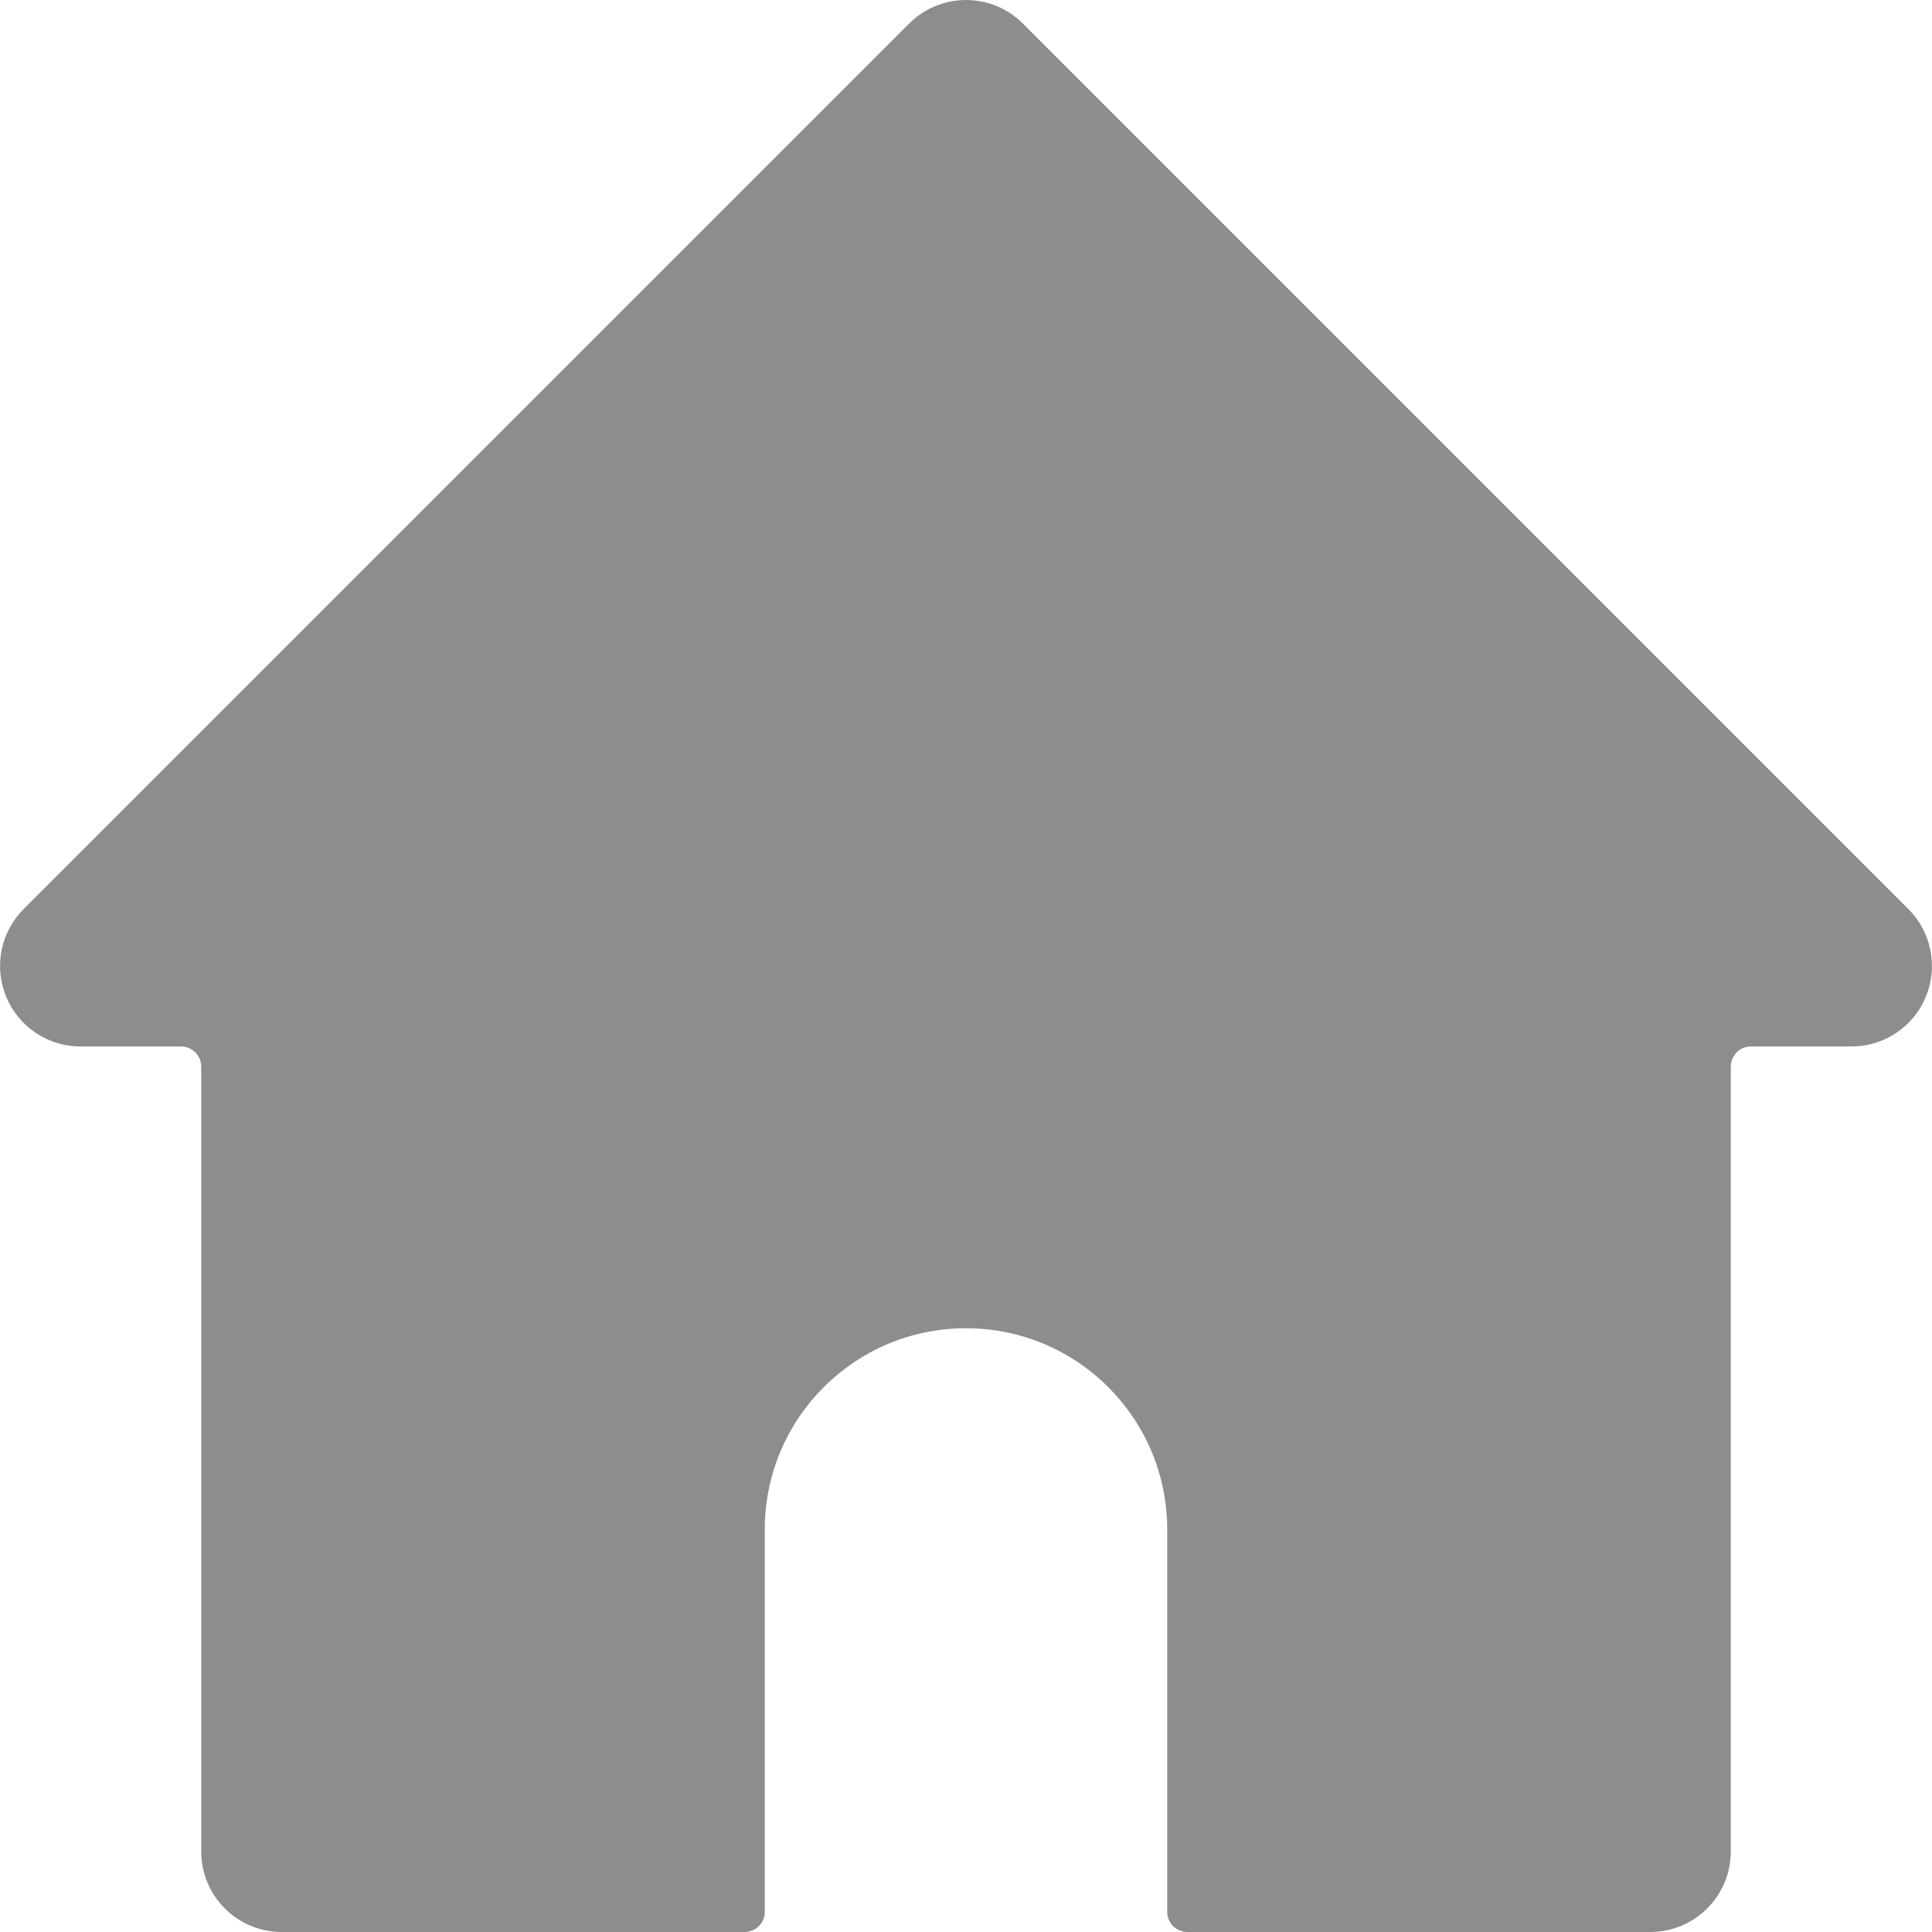 <svg width="20" height="20" viewBox="0 0 20 20" fill="none" xmlns="http://www.w3.org/2000/svg">
<path fill-rule="evenodd" clip-rule="evenodd" d="M19.756 9.411L10.589 0.244C10.264 -0.081 9.736 -0.081 9.411 0.244L0.244 9.411C0.006 9.649 -0.065 10.008 0.064 10.319C0.193 10.63 0.496 10.833 0.833 10.833H1.875C1.99 10.833 2.083 10.927 2.083 11.042V19.167C2.083 19.627 2.456 20 2.917 20H7.708C7.823 20 7.917 19.907 7.917 19.792V15.833C7.917 14.683 8.849 13.75 10 13.75C11.151 13.75 12.083 14.683 12.083 15.833V19.792C12.083 19.907 12.177 20 12.292 20H17.083C17.544 20 17.917 19.627 17.917 19.167V11.042C17.917 10.927 18.01 10.833 18.125 10.833H19.167C19.504 10.833 19.808 10.63 19.936 10.319C20.065 10.008 19.994 9.649 19.756 9.411Z" fill="#8D8D8C"/>
</svg>
